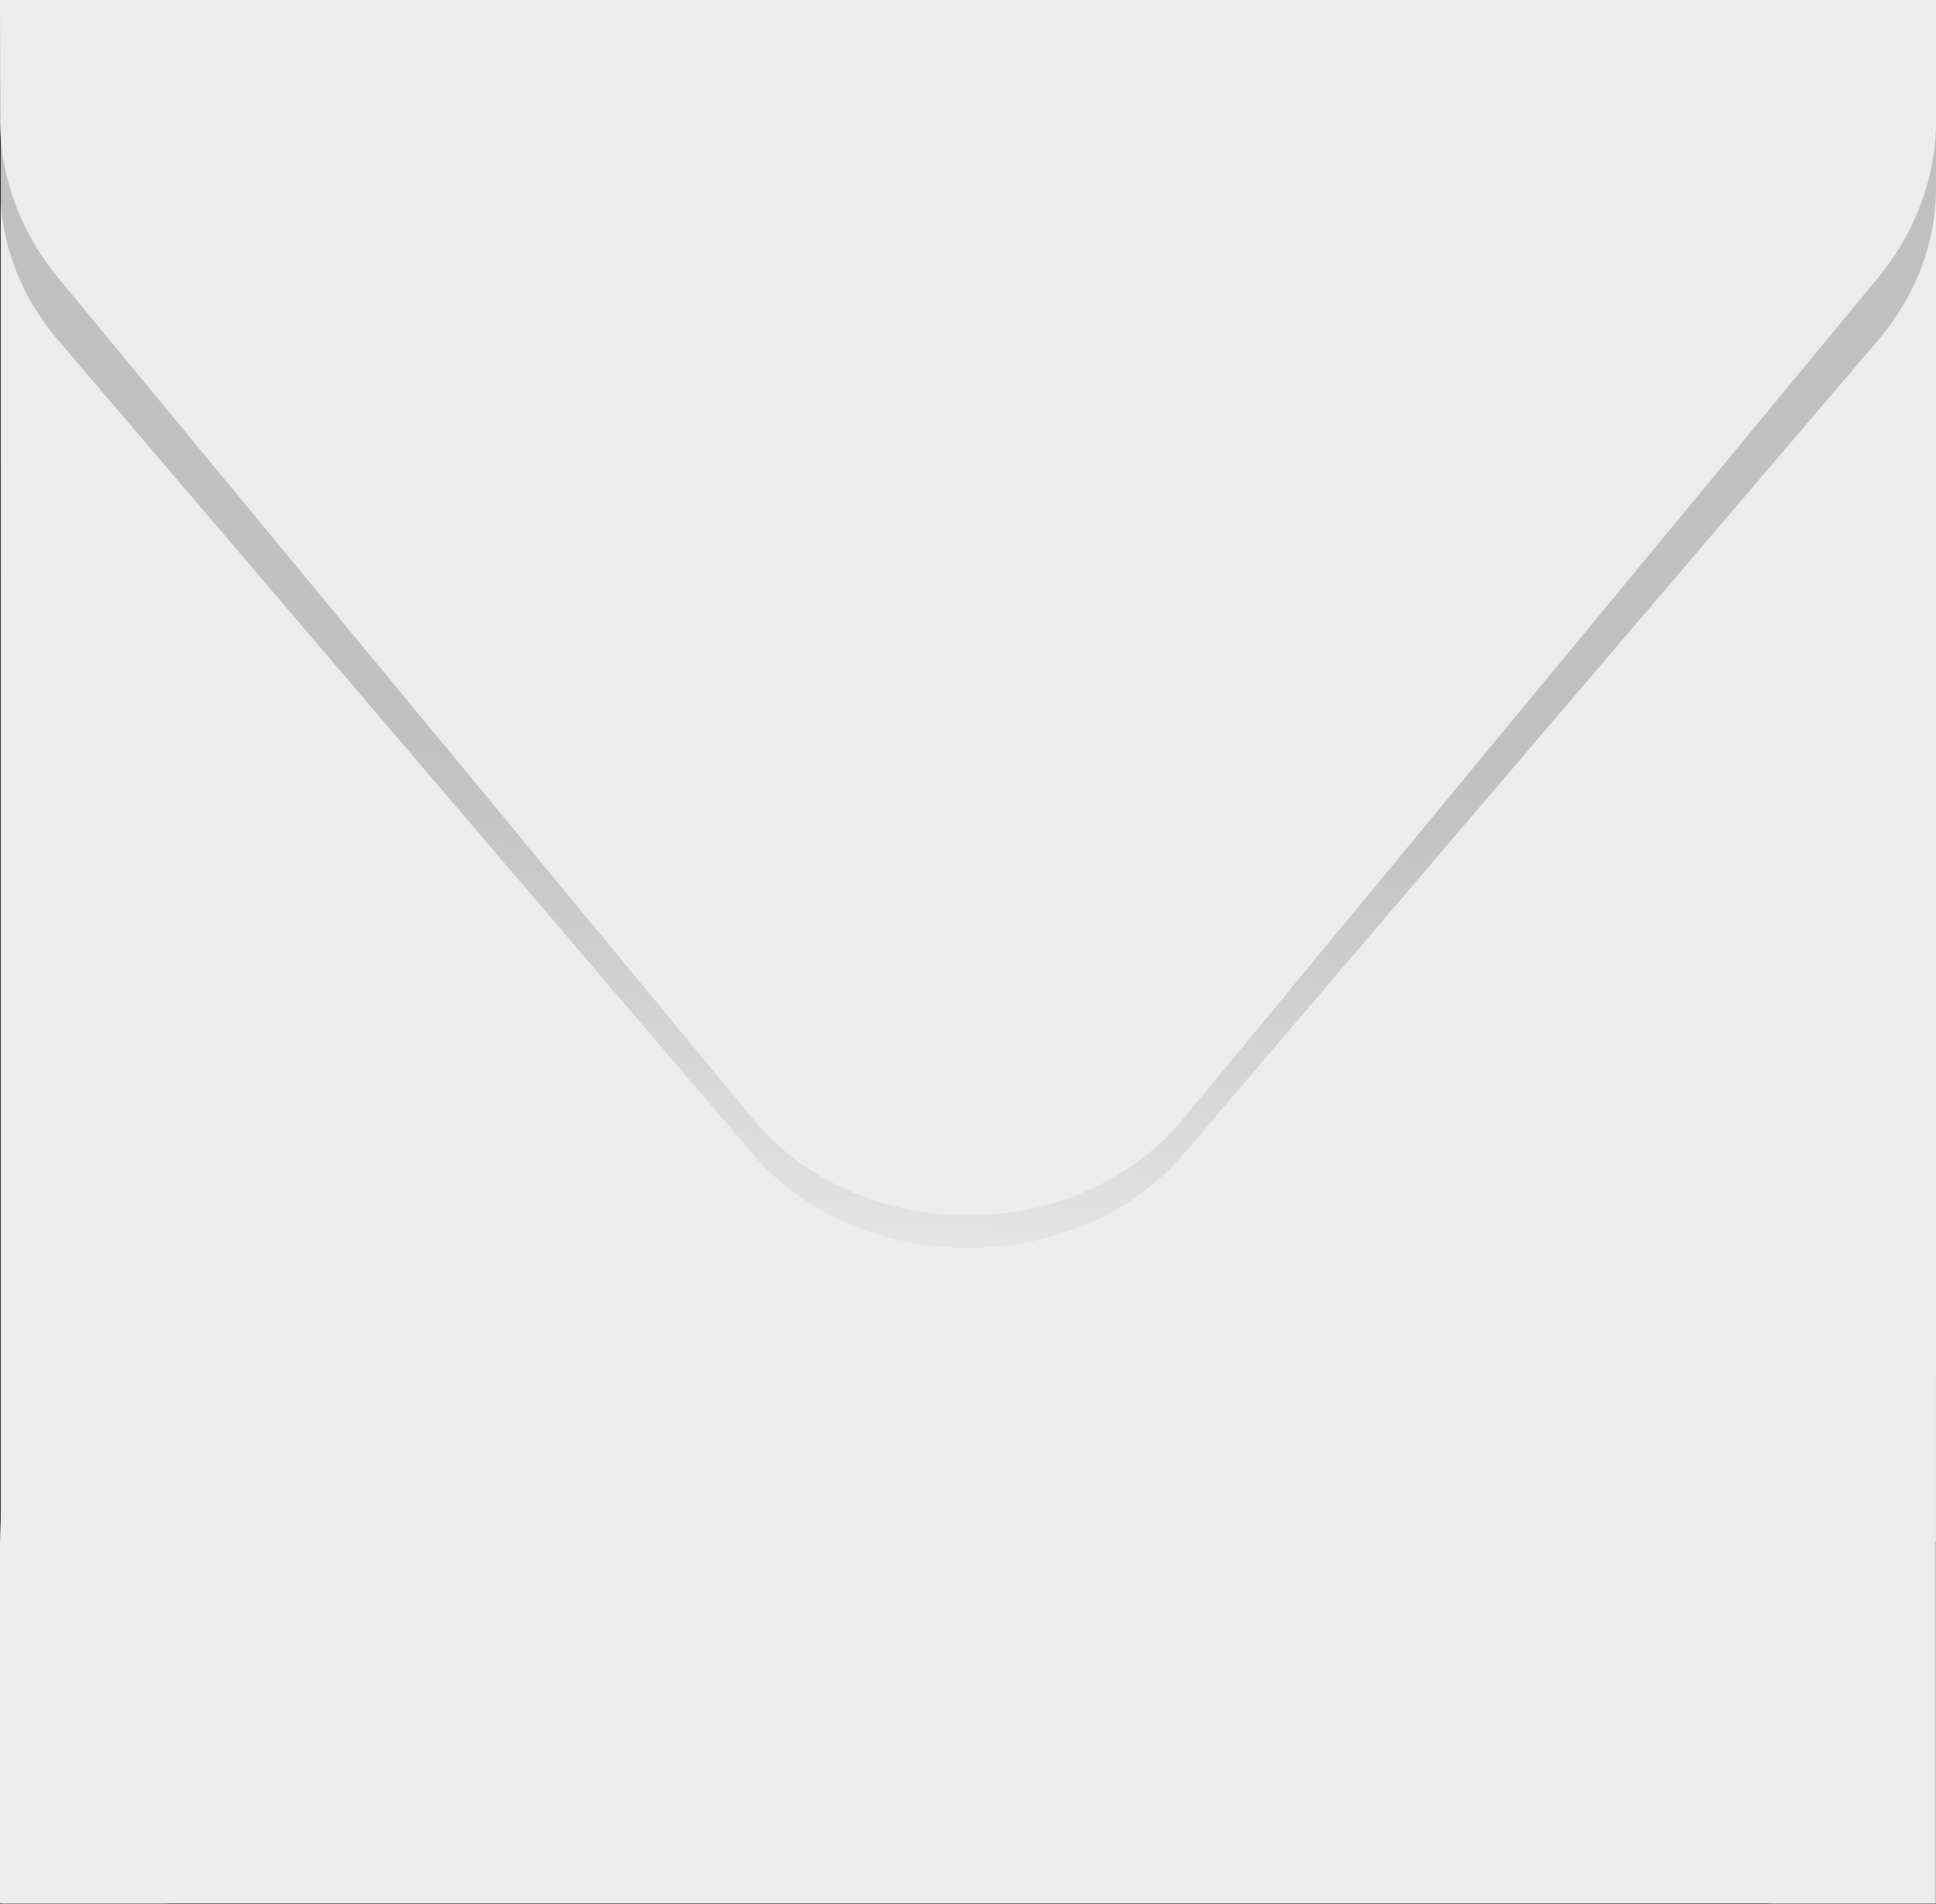 <svg width="730" height="718" viewBox="0 0 730 718" fill="none" xmlns="http://www.w3.org/2000/svg">
<rect x="0" y="0" width="730" height="718" fill="#333333" stroke="none"/>
<path d="M729.979 0.02H0.336V717.825H729.979V0.02Z" fill="#CCC4C1"/>
<path style="mix-blend-mode:multiply" opacity="0.19" d="M729.979 0.02H0.336V717.825H729.979V0.02Z" fill="url(#paint0_linear_2034_94)"/>
<path d="M0.336 717.825H61.241C70.89 717.825 80.388 715.469 88.884 710.969C97.381 706.47 104.609 699.967 109.923 692.043L305.102 401.36C314.001 388.106 318.724 372.561 318.677 356.677C318.631 340.793 313.817 325.275 304.84 312.072L109.954 25.483C104.622 17.642 97.408 11.215 88.95 6.77C80.492 2.326 71.05 0 61.461 0H0.336V717.825Z" fill="#ECECEC"/>
<path d="M729.979 717.825H669.064C659.415 717.822 649.918 715.466 641.422 710.966C632.926 706.467 625.697 699.965 620.382 692.043L425.224 401.38C416.327 388.124 411.607 372.58 411.656 356.696C411.704 340.811 416.519 325.295 425.496 312.092L620.371 25.503C625.704 17.663 632.918 11.236 641.376 6.792C649.834 2.347 659.275 0.021 668.864 0.02H730L729.979 717.825Z" fill="#ECECEC"/>
<path style="mix-blend-mode:multiply" opacity="0.19" d="M719.35 566.6L502.733 313.753C497.326 307.446 490.585 302.376 482.981 298.895C475.377 295.415 467.093 293.608 458.706 293.602H274.702C266.372 293.601 258.142 295.379 250.579 298.811C243.015 302.244 236.3 307.25 230.894 313.485L11.385 566.476C7.22 571.282 3.52 576.461 0.336 581.945V717.876H729.937V581.512C726.864 576.243 723.321 571.252 719.35 566.6Z" fill="url(#paint1_linear_2034_94)"/>
<path d="M454.89 95.928H277.731C269.708 95.928 261.782 98.487 254.497 103.426C247.213 108.365 240.744 115.568 235.537 124.537L24.11 488.555C8.555 515.31 0.006 549.344 0 584.535V717.783H729.601V584.012C729.602 549.143 721.214 515.397 705.921 488.74L497.314 124.923C492.102 115.846 485.607 108.55 478.279 103.542C470.952 98.535 462.97 95.936 454.89 95.928Z" fill="#ECECEC"/>
<path style="mix-blend-mode:multiply" opacity="0.19" d="M0 26.961H730V71.069C729.978 91.697 722.295 111.782 708.066 128.408L445.835 435.71C436.505 446.554 424.333 455.363 410.302 461.424C396.271 467.485 380.776 470.628 365.068 470.6C349.351 470.636 333.845 467.497 319.804 461.435C305.763 455.374 293.583 446.561 284.248 435.71L22.017 128.408C7.788 111.782 0.105 91.697 0.084 71.069L0 26.961Z" fill="url(#paint2_linear_2034_94)"/>
<path d="M0 0H730V45.583C730.001 66.845 722.327 87.571 708.058 104.841L445.845 422.307C436.632 433.459 424.496 442.545 410.441 448.811C396.386 455.078 380.817 458.346 365.021 458.345C349.225 458.347 333.655 455.079 319.6 448.812C305.545 442.546 293.409 433.46 284.196 422.307L21.984 104.841C7.718 87.57 0.047 66.844 0.052 45.583L0 0Z" fill="#ECECEC"/>
<defs>
<linearGradient id="paint0_linear_2034_94" x1="368.879" y1="14.344" x2="365.399" y2="346.889" gradientUnits="userSpaceOnUse">
<stop offset="0.12" stop-color="white"/>
<stop offset="0.19" stop-color="#F6F6F6"/>
<stop offset="0.31" stop-color="#DEDEDE"/>
<stop offset="0.46" stop-color="#B6B6B6"/>
<stop offset="0.63" stop-color="#7E7E7E"/>
<stop offset="0.82" stop-color="#393939"/>
<stop offset="0.97"/>
</linearGradient>
<linearGradient id="paint1_linear_2034_94" x1="334.778" y1="71.26" x2="359.434" y2="556.298" gradientUnits="userSpaceOnUse">
<stop offset="0.34" stop-color="white"/>
<stop offset="0.38" stop-color="#F7F7F7"/>
<stop offset="0.43" stop-color="#E0E0E0"/>
<stop offset="0.49" stop-color="#BCBCBC"/>
<stop offset="0.57" stop-color="#898989"/>
<stop offset="0.65" stop-color="#484848"/>
<stop offset="0.74"/>
</linearGradient>
<linearGradient id="paint2_linear_2034_94" x1="333.684" y1="550.56" x2="346.865" y2="264.744" gradientUnits="userSpaceOnUse">
<stop offset="0.1" stop-color="white"/>
<stop offset="0.13" stop-color="#F2F2F2"/>
<stop offset="0.44" stop-color="#8C8C8C"/>
<stop offset="0.68" stop-color="#414141"/>
<stop offset="0.85" stop-color="#121212"/>
<stop offset="0.94"/>
</linearGradient>
</defs>
</svg>
